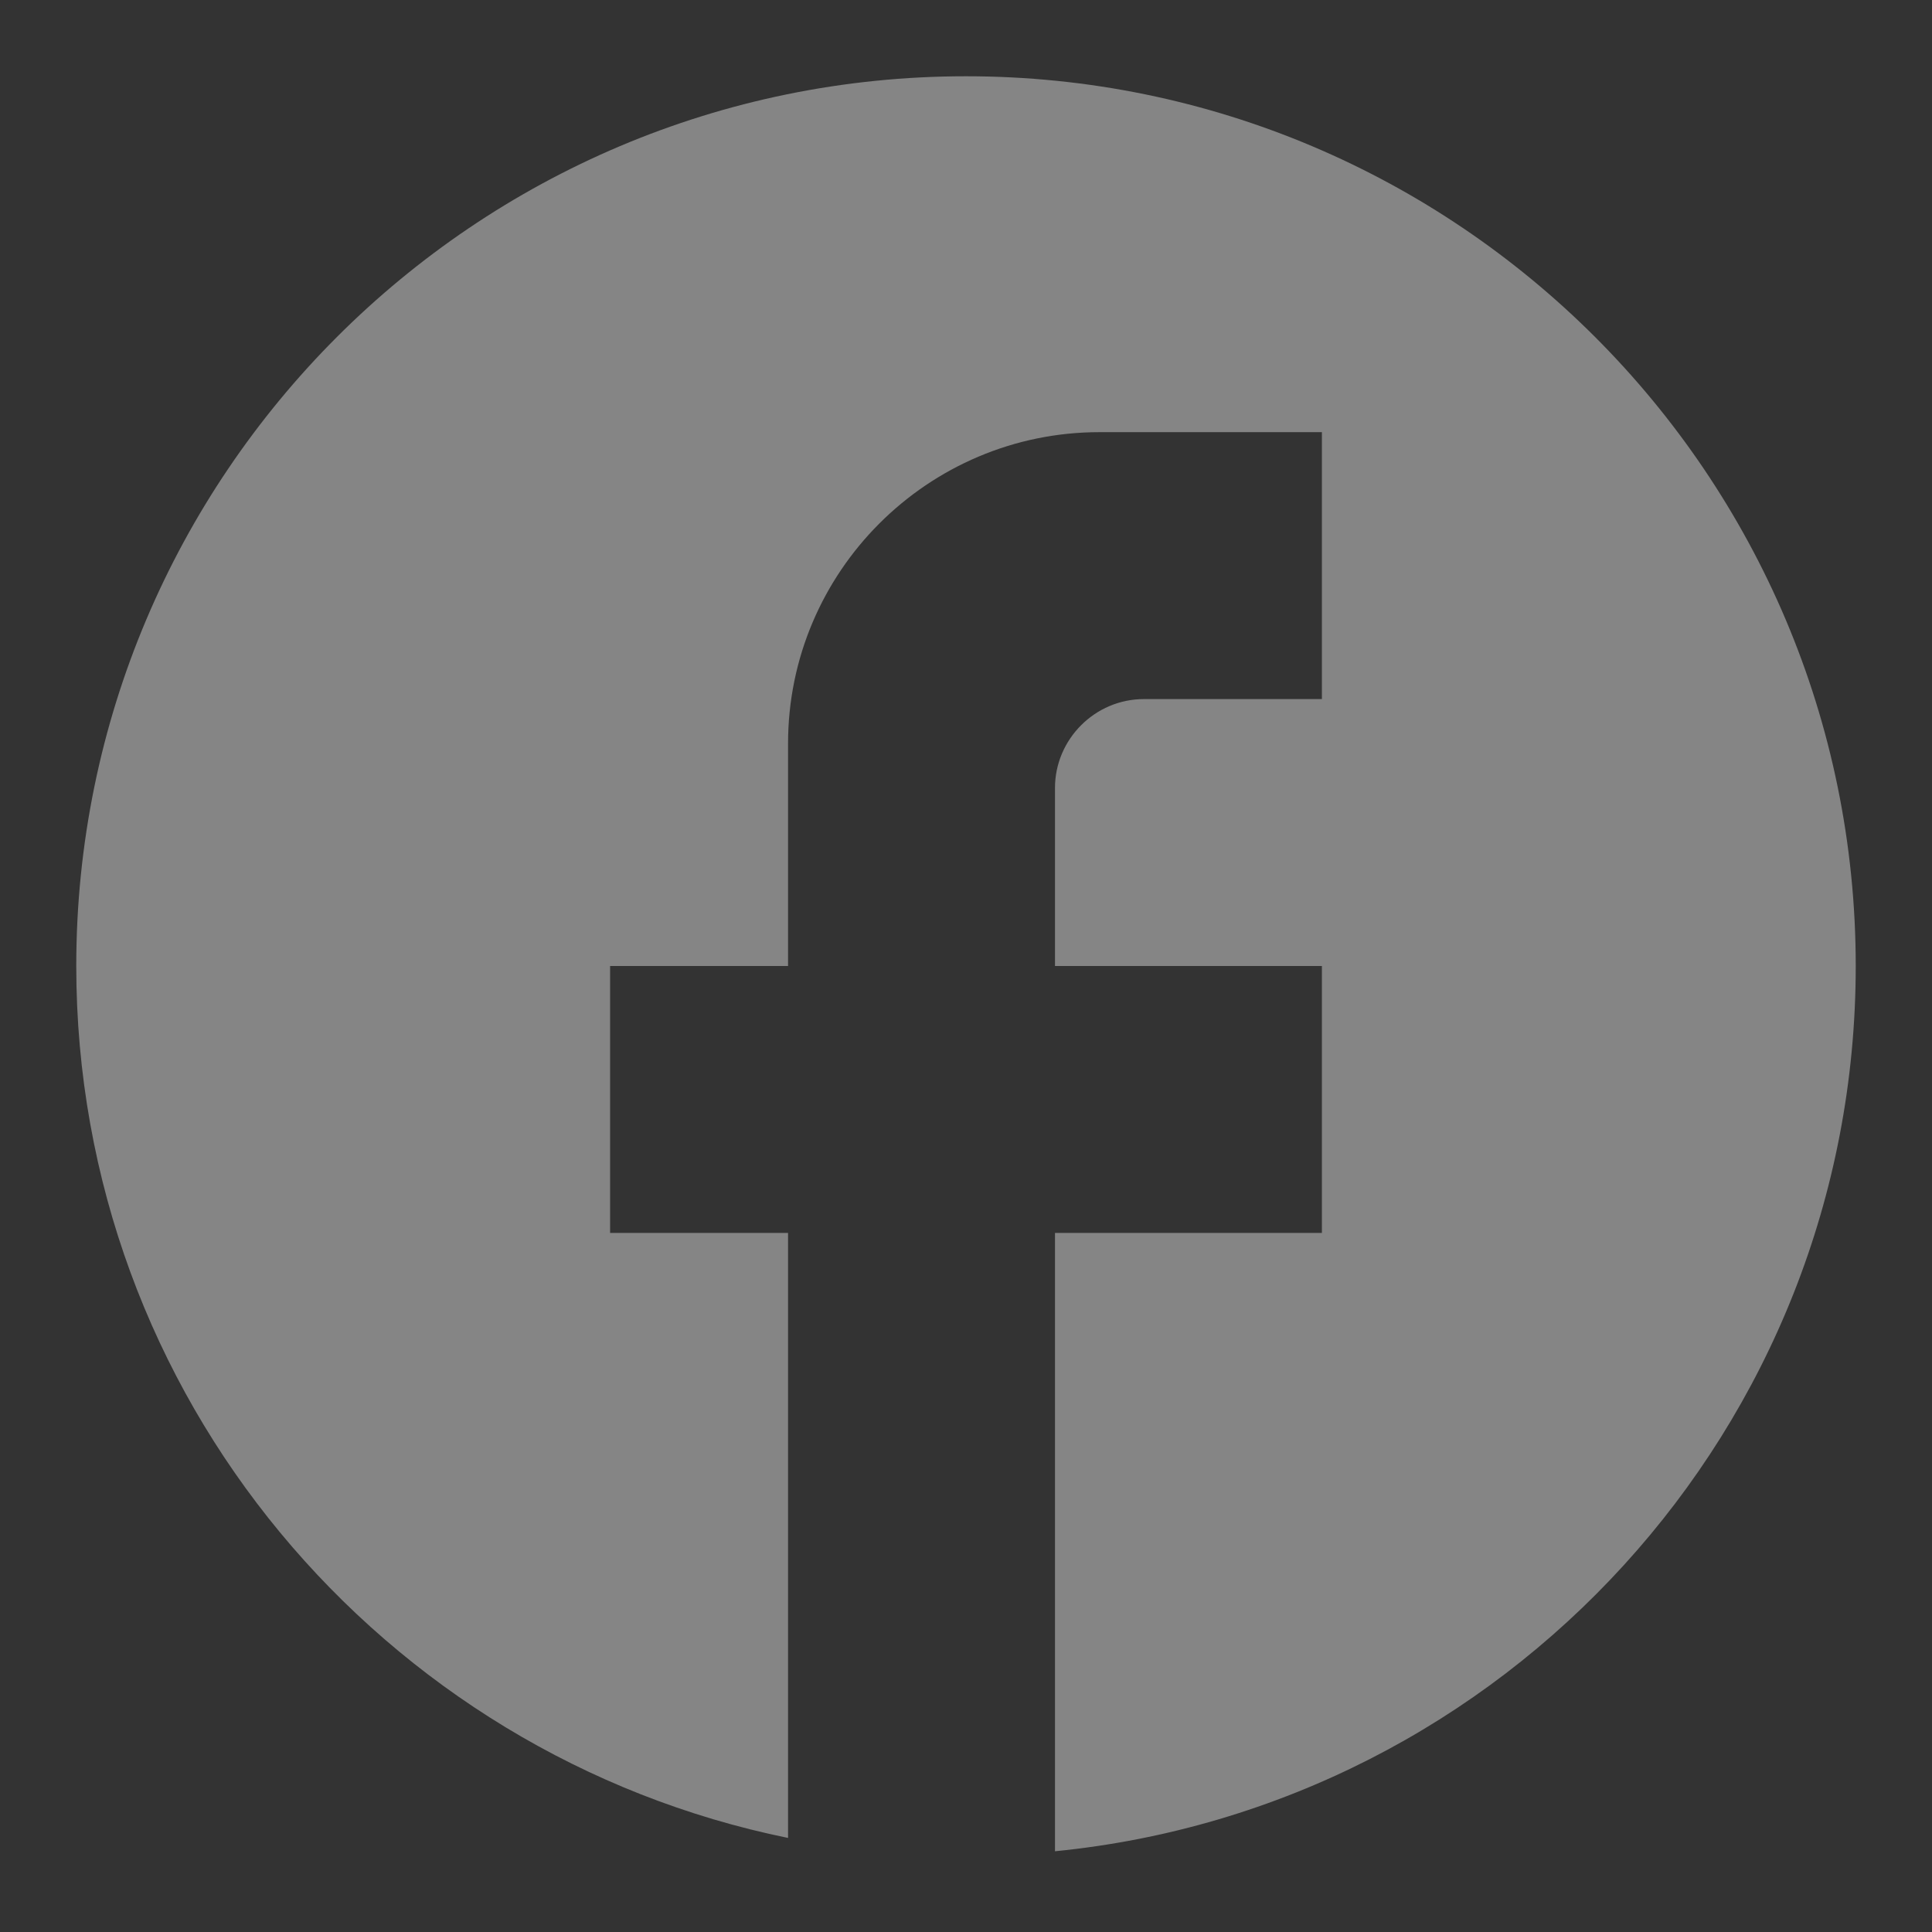<svg xmlns="http://www.w3.org/2000/svg" width="19" height="19" viewBox="0 0 19 19" fill="none">
    <rect x="0" y="0" width="19" height="19" fill="#333333" stroke="none"/>
    <g clip-path="url(#clip0_1998_997)">
        <path d="M18.25 9.5C18.25 4.67 14.33 0.75 9.5 0.75C4.67 0.75 0.75 4.67 0.75 9.5C0.75 13.735 3.76 17.261 7.75 18.075V12.125H6V9.5H7.75V7.312C7.75 5.624 9.124 4.25 10.813 4.25H13V6.875H11.25C10.769 6.875 10.375 7.269 10.375 7.75V9.5H13V12.125H10.375V18.206C14.794 17.769 18.25 14.041 18.25 9.5Z" fill="white" fill-opacity="0.4"/>
    </g>
    <defs>
        <clipPath id="clip0_1998_997">
            <rect width="19" height="19" fill="white"/>
        </clipPath>
    </defs>
</svg>